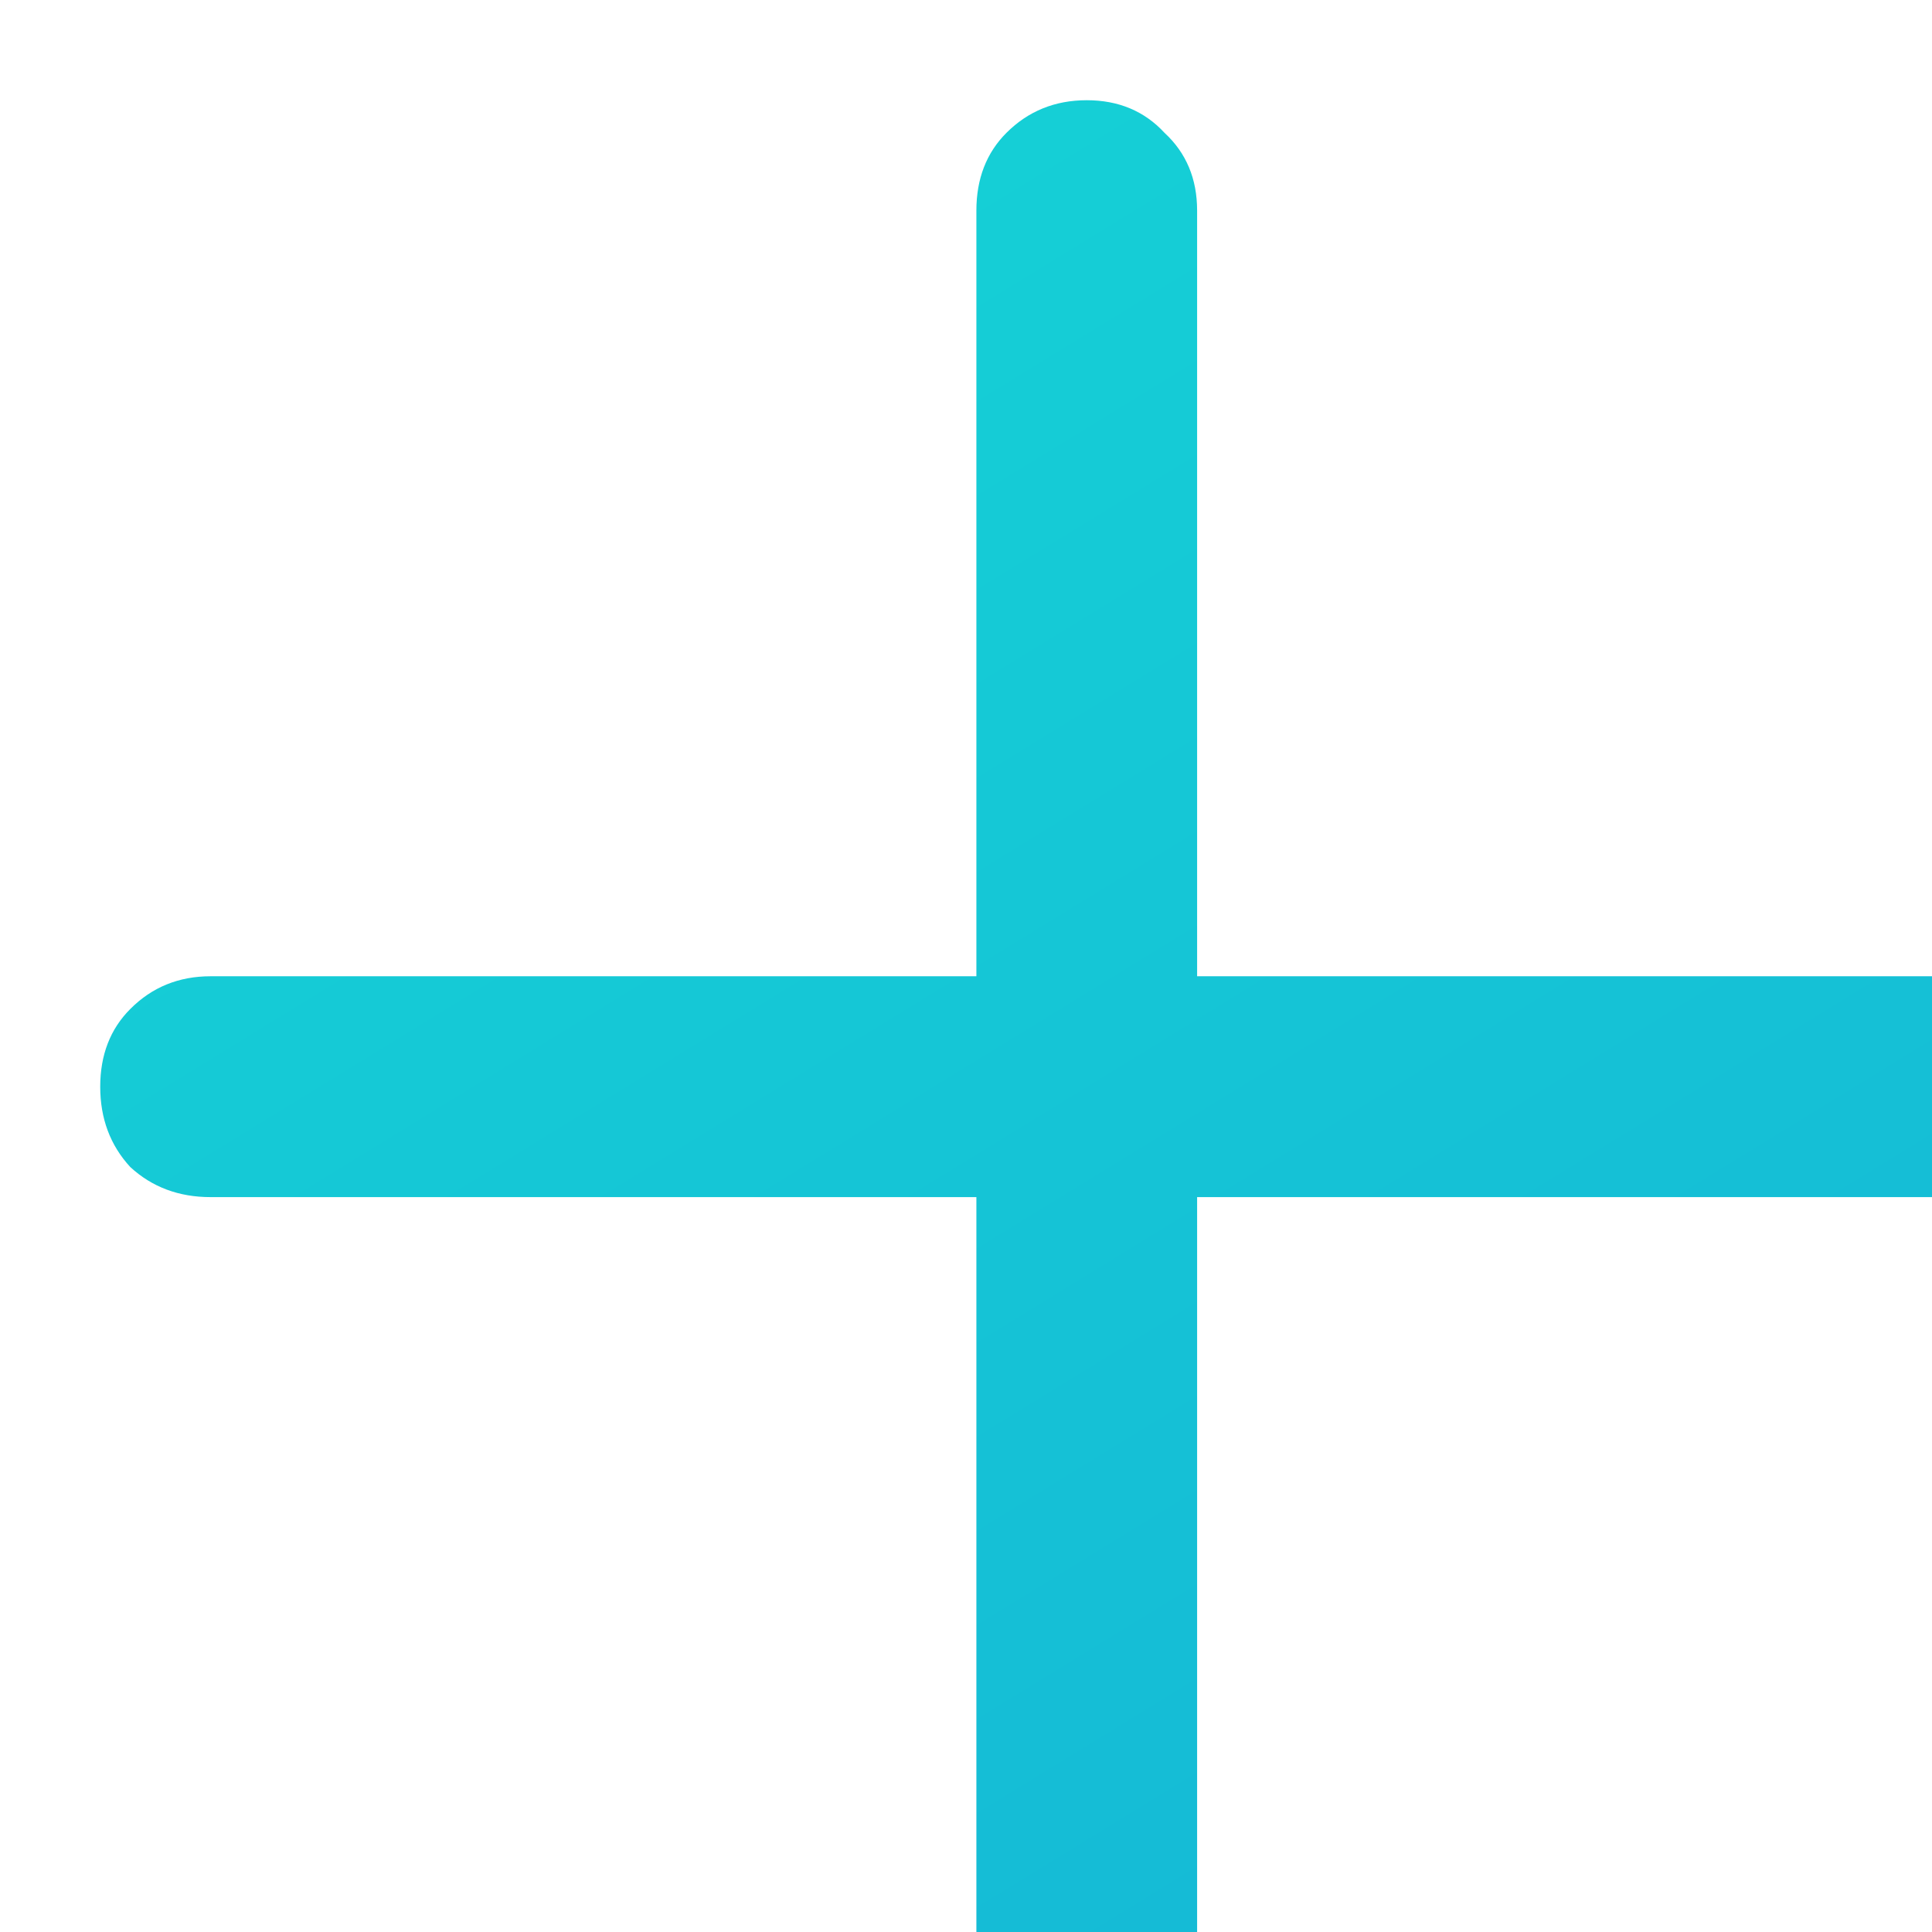 <svg width="16" height="16" viewBox="0 0 16 16" fill="none" xmlns="http://www.w3.org/2000/svg">
<path d="M16.256 8.085C16.519 8.085 16.734 8.175 16.9 8.356C17.08 8.522 17.17 8.737 17.17 9C17.17 9.263 17.08 9.485 16.9 9.665C16.734 9.831 16.519 9.914 16.256 9.914H9.914V16.235C9.914 16.498 9.824 16.72 9.644 16.9C9.478 17.08 9.263 17.17 9 17.17C8.737 17.17 8.515 17.08 8.335 16.9C8.169 16.72 8.086 16.498 8.086 16.235V9.914H1.744C1.481 9.914 1.259 9.831 1.079 9.665C0.913 9.485 0.83 9.263 0.83 9C0.83 8.737 0.913 8.522 1.079 8.356C1.259 8.175 1.481 8.085 1.744 8.085H8.086V1.744C8.086 1.481 8.169 1.266 8.335 1.1C8.515 0.92 8.737 0.83 9 0.83C9.263 0.83 9.478 0.92 9.644 1.1C9.824 1.266 9.914 1.481 9.914 1.744V8.085H16.256Z" fill="url(#paint0_linear)"/>
<defs>
<linearGradient id="paint0_linear" x1="16" y1="16" x2="4.897" y2="-2.111" gradientUnits="userSpaceOnUse">
<stop stop-color="#15B6D6"/>
<stop offset="1" stop-color="#15D6D6"/>
</linearGradient>
</defs>
</svg>
